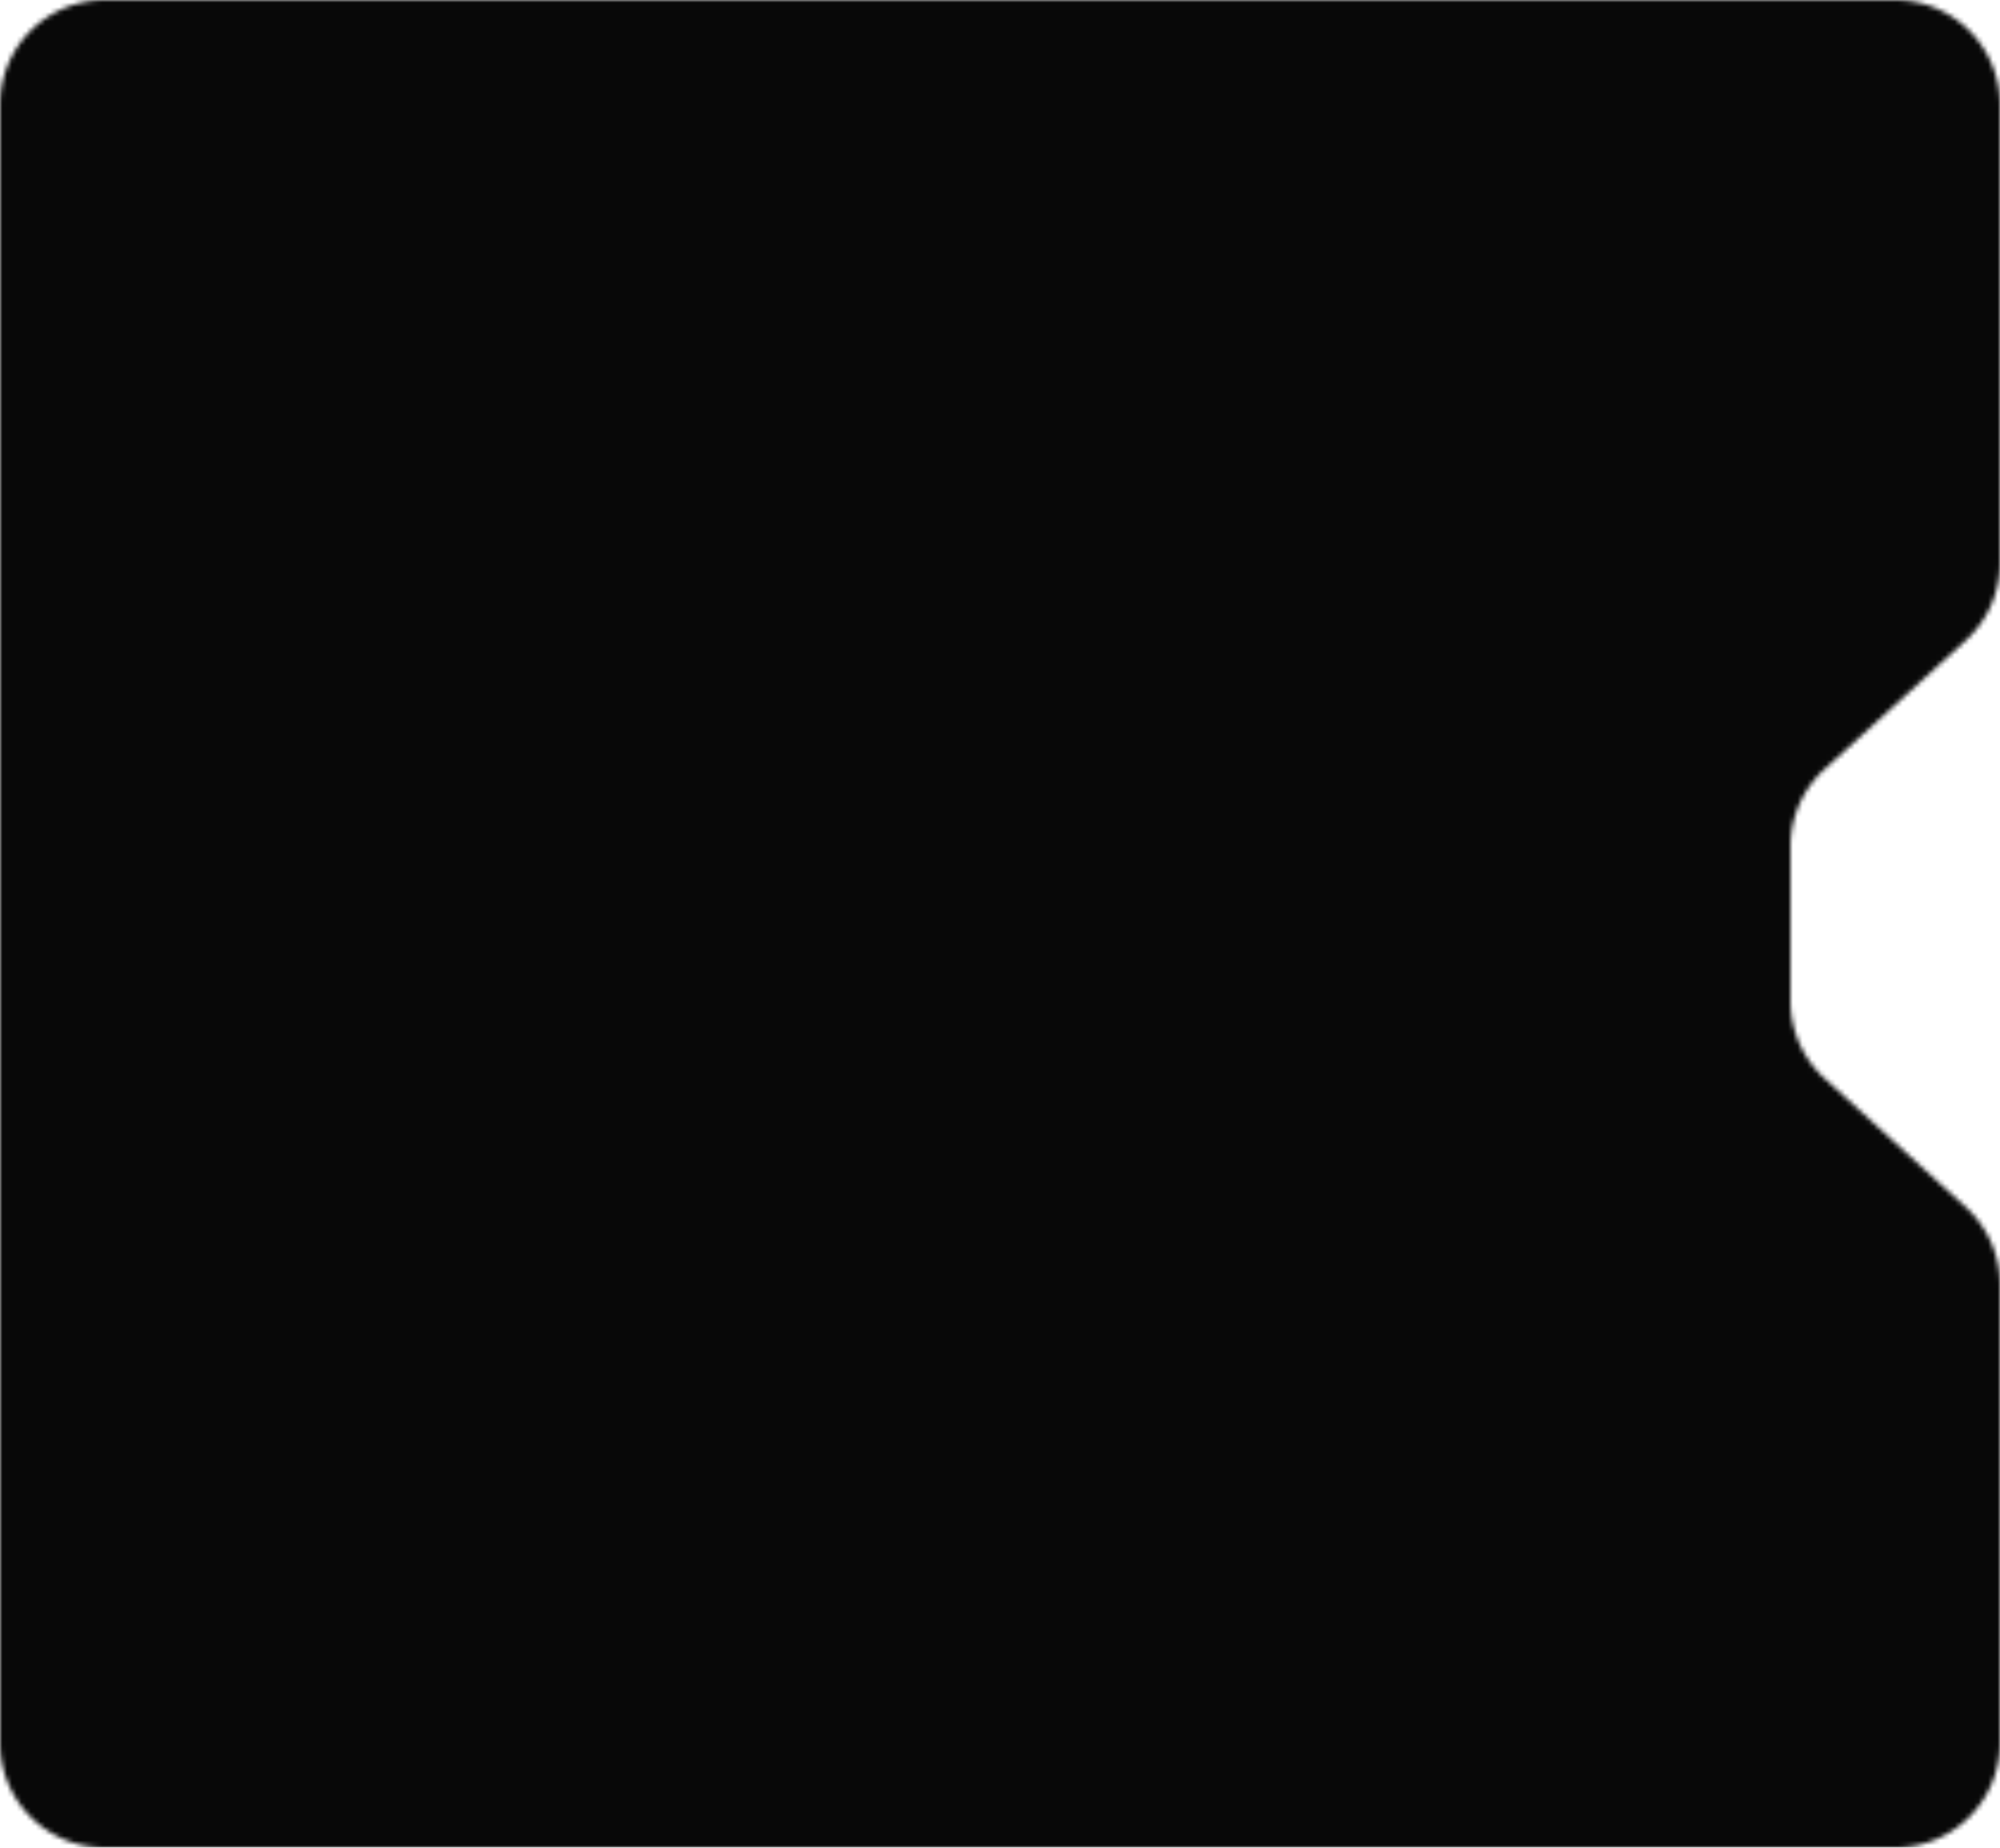 <svg xmlns="http://www.w3.org/2000/svg" fill="none" viewBox="0 0 420 388">
  <g clip-path="url(#a)">
    <mask id="b" width="420" height="388" x="0" y="0" maskUnits="userSpaceOnUse" style="mask-type:alpha">
      <path fill="#080808" fill-rule="evenodd" d="M0 366a22 22 0 0 0 22 22h376a22 22 0 0 0 22-22v-96.3a22 22 0 0 0-7.2-16.2l-29.6-27a22 22 0 0 1-7.2-16.2v-32.6a22 22 0 0 1 7.2-16.2l29.6-27a22 22 0 0 0 7.2-16.2V22a22 22 0 0 0-22-22H22A22 22 0 0 0 0 22v344Z" clip-rule="evenodd"/>
    </mask>
    <g mask="url(#b)">
      <path fill="#080808" d="M420 388H0V0h420z"/>
    </g>
  </g>
  <defs>
    <clipPath id="a">
      <path fill="#fff" d="M420 388H0V0h420z"/>
    </clipPath>
  </defs>
</svg>
